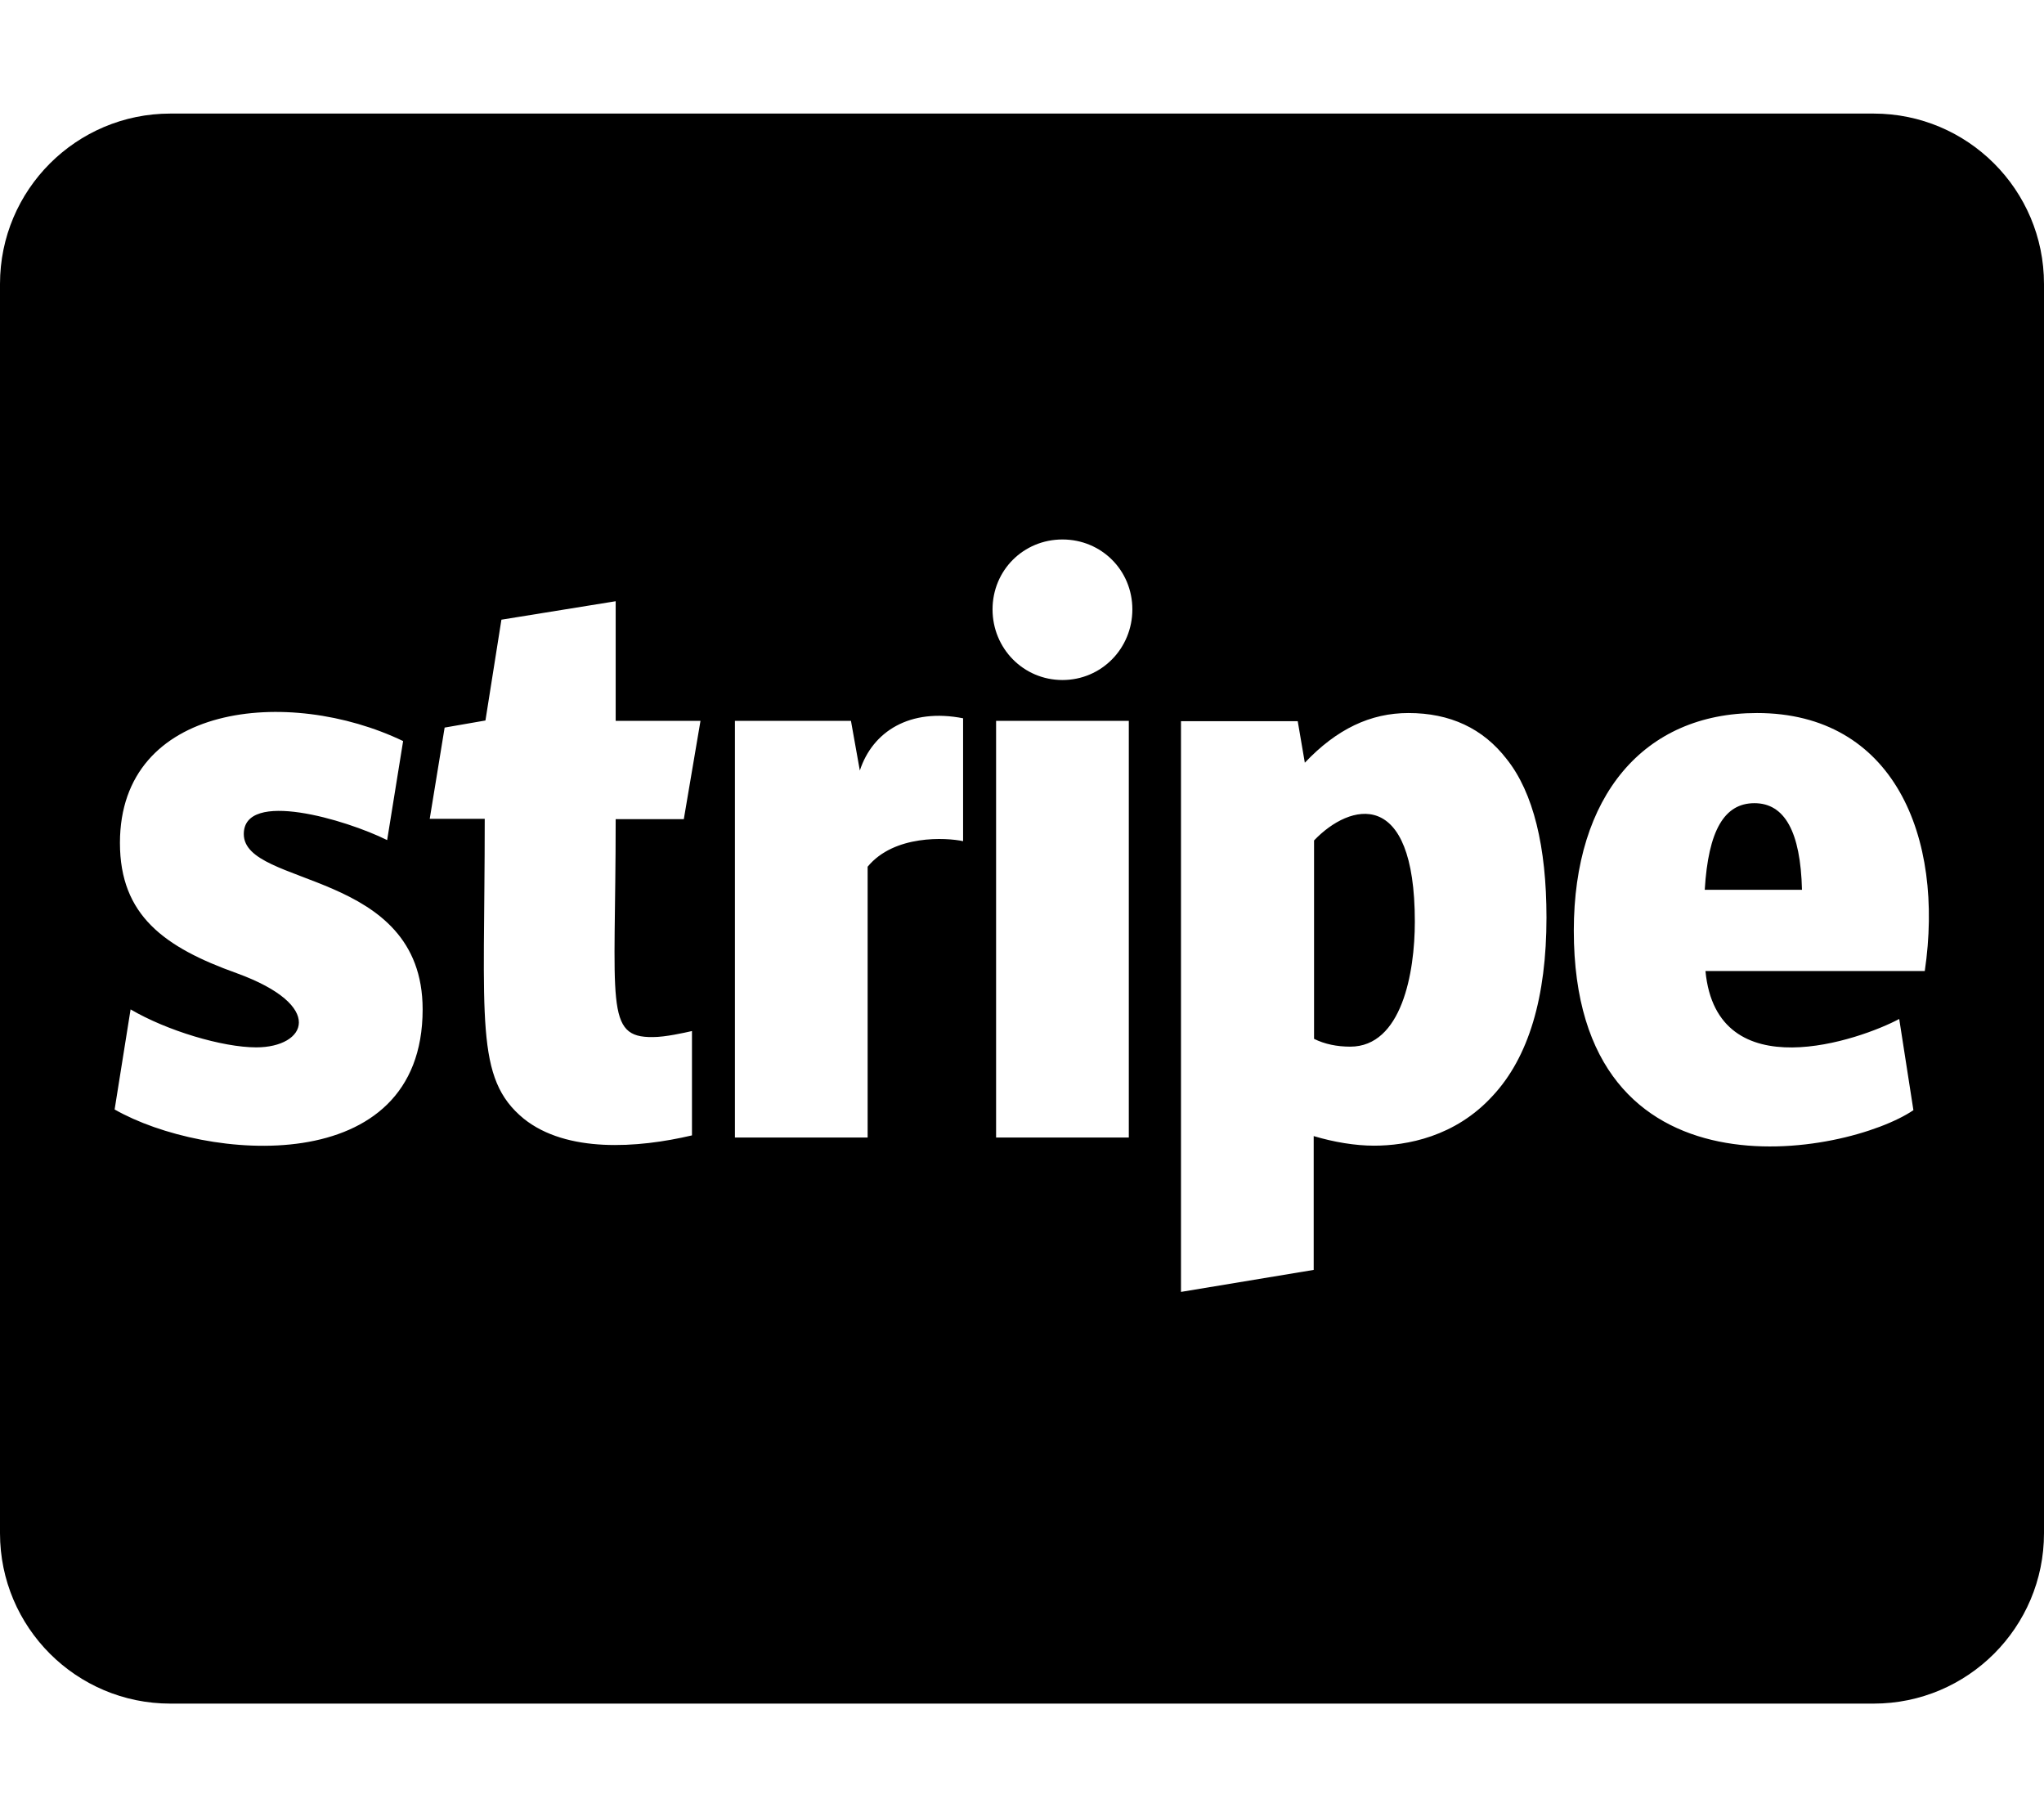<svg xmlns="http://www.w3.org/2000/svg" viewBox="0 0 576 512"><path d="M398.7 259.7c0 14.4-3.7 35.2-18.2 35.2-3.7 0-7.2-.7-10.2-2.2v-55.9c10.1-10.6 28.4-15.2 28.4 22.9zm95.7-33.4c-8.5 0-13 7.7-14 24.4h27.4c-.4-16.4-4.9-24.4-13.4-24.4zM576 80v352c0 26.5-21.5 48-48 48H48c-26.5 0-48-21.5-48-48V80c0-26.5 21.5-48 48-48h480c26.5 0 48 21.5 48 48zM119.1 284.4c0-39.6-50.4-34.3-50.4-49.4 0-12.6 28.7-4.1 40.4 1.7l4.5-27.9c-32.3-15.5-79.8-10.7-79.8 28.7 0 20.4 12.5 29.4 32.9 36.7 25.3 9.2 19.6 20.9 5.5 20.9-9.5 0-25.2-4.7-35.4-10.7l-4.5 28.2c25.6 14.6 86.8 19.9 86.8-28.2zm54.4-53.6h19.2l4.7-27.7h-23.9v-33.7l-32.2 5.2-4.5 28.4-11.5 2-4.2 25.7h15.5c0 56.9-2.9 73.1 11 84.5 12.1 9.7 32.1 8.3 47.4 4.7v-29.4c-2.2.5-7.5 1.7-11 1.7-13.7.2-10.5-9.4-10.5-61.4zm98-28.4c-15.1-3-25.6 3.7-29.2 14.7l-2.5-14h-32.7v117.4h37.4v-76.3c7.5-9.1 22.2-8.2 26.9-7.2v-34.6zm46.6.7h-37.4v117.4h37.4V203.1zm1-31.4c0-11-8.7-19.7-19.7-19.7s-19.7 8.7-19.7 19.7 8.7 19.9 19.7 19.9 19.7-8.9 19.7-19.9zm116.7 86.8c0-19.9-3.7-35.2-11.2-44.6-6.7-8.7-16-13-27.7-13-10.7 0-20.2 4.5-29.2 14l-2-11.7h-32.9V364l37.4-6.2v-37.7c5.7 1.7 11.7 2.7 17 2.7 9.2 0 22.9-2.5 33.4-14 10.2-10.9 15.2-27.9 15.2-50.3zm59.3-57.6c-31.9 0-51.6 23.4-51.6 61.3 0 78.4 77.1 63.2 95.7 50.6l-4-25.7c-10.8 5.8-51.4 20.1-54.6-13.5h61.8c5.6-37.9-8.8-72.7-47.3-72.7z"/></svg>
